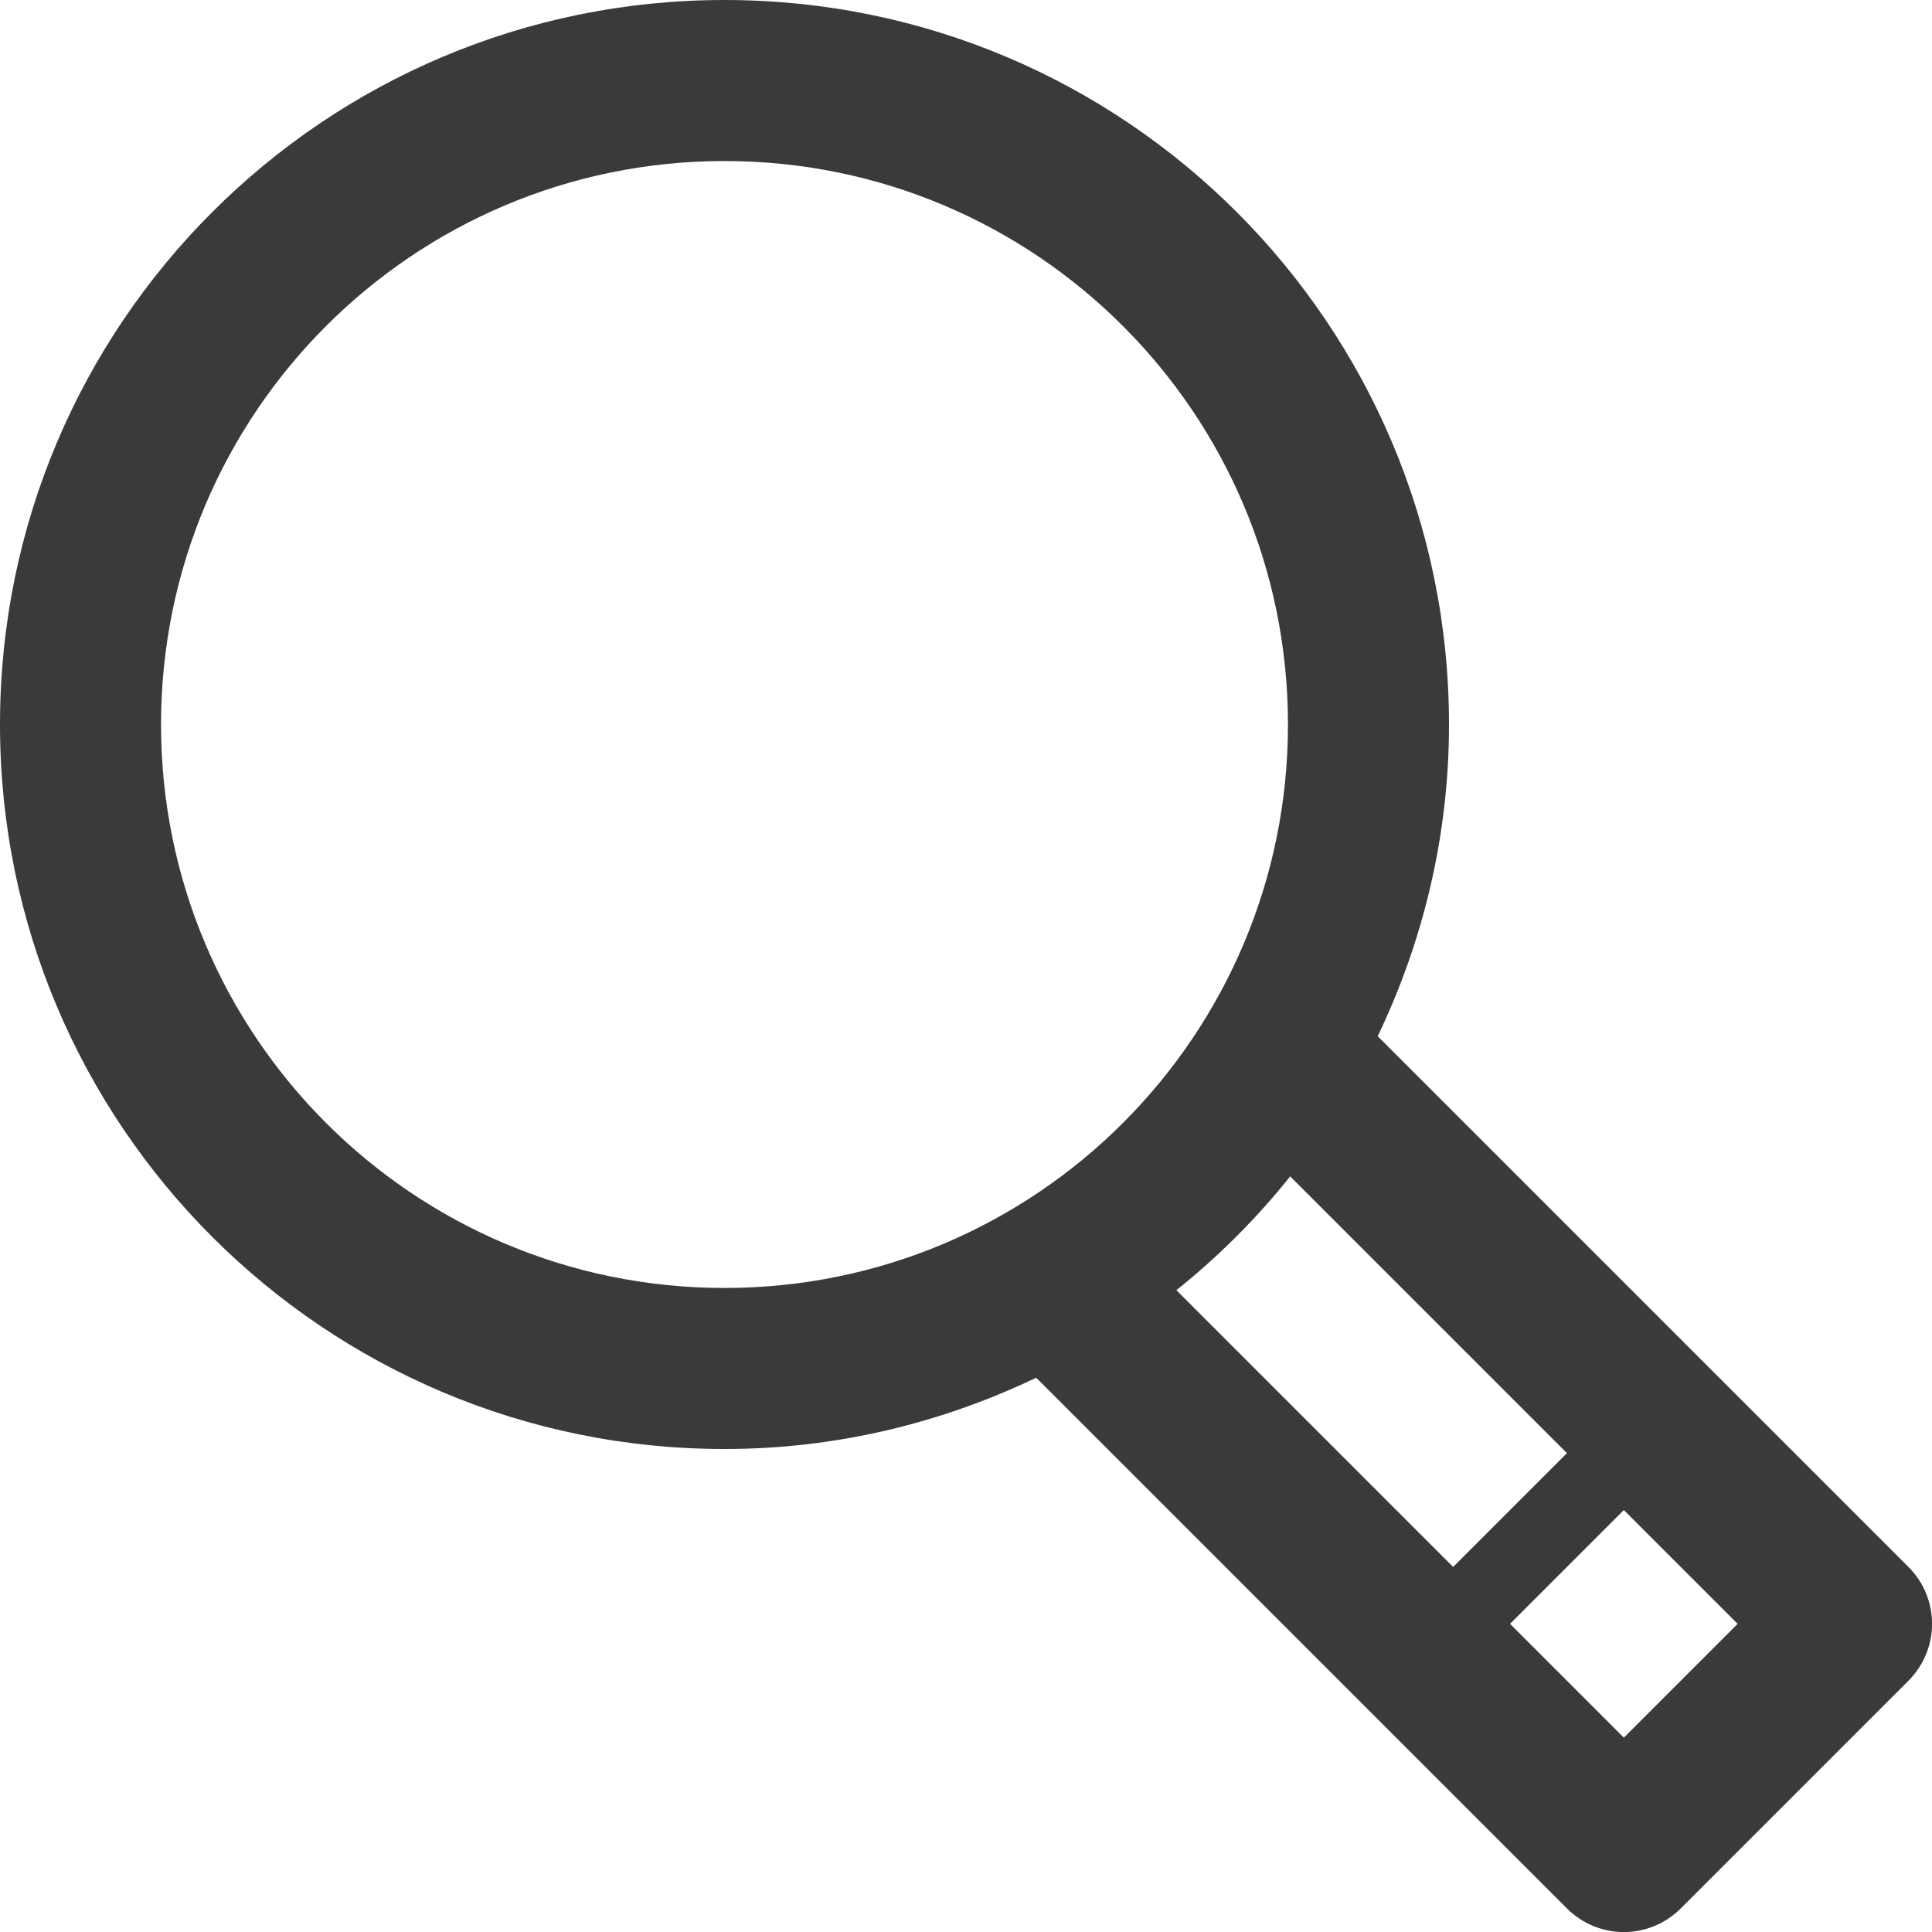<?xml version="1.0" encoding="UTF-8" standalone="no"?>
<svg width="20px" height="20px" viewBox="0 0 20 20" version="1.1" xmlns="http://www.w3.org/2000/svg" xmlns:xlink="http://www.w3.org/1999/xlink" xmlns:sketch="http://www.bohemiancoding.com/sketch/ns">
    <!-- Generator: Sketch 3.0.4 (8053) - http://www.bohemiancoding.com/sketch -->
    <title>Search Icon</title>
    <desc>Created with Sketch.</desc>
    <defs></defs>
    <g id="Page-1" stroke="none" stroke-width="1" fill="none" fill-rule="evenodd" sketch:type="MSPage">
        <g id="Artboard-1" sketch:type="MSArtboardGroup" transform="translate(-184, -148)" fill="#3A3A3A">
            <g id="Group" sketch:type="MSLayerGroup" transform="translate(18, 138)">
                <g id="Search-Icon" transform="translate(166, 10)" sketch:type="MSShapeGroup">
                    <path d="M19.756,16.221 L14.262,10.727 C14.73,9.748 15,8.658 15,7.5 C15,3.357 11.643,5.92118946e-16 7.5,5.92118946e-16 C3.357,5.92118946e-16 0,3.357 0,7.5 C0,11.643 3.357,15 7.5,15 C8.658,15 9.748,14.73 10.727,14.262 L16.221,19.756 C16.547,20.082 17.073,20.082 17.399,19.756 L19.756,17.399 C20.082,17.073 20.082,16.546 19.756,16.221 L19.756,16.221 Z M7.5,13.333 C4.278,13.333 1.667,10.722 1.667,7.5 C1.667,4.278 4.278,1.667 7.5,1.667 C10.722,1.667 13.333,4.278 13.333,7.5 C13.333,10.722 10.722,13.333 7.5,13.333 L7.5,13.333 Z M12.178,13.356 C12.613,13.008 13.008,12.613 13.356,12.178 L16.221,15.043 L15.043,16.221 L12.178,13.356 L12.178,13.356 Z M16.81,17.988 L15.632,16.81 L16.81,15.632 L17.988,16.81 L16.81,17.988 L16.81,17.988 Z" id="Shape"></path>
                </g>
            </g>
        </g>
    </g>
</svg>